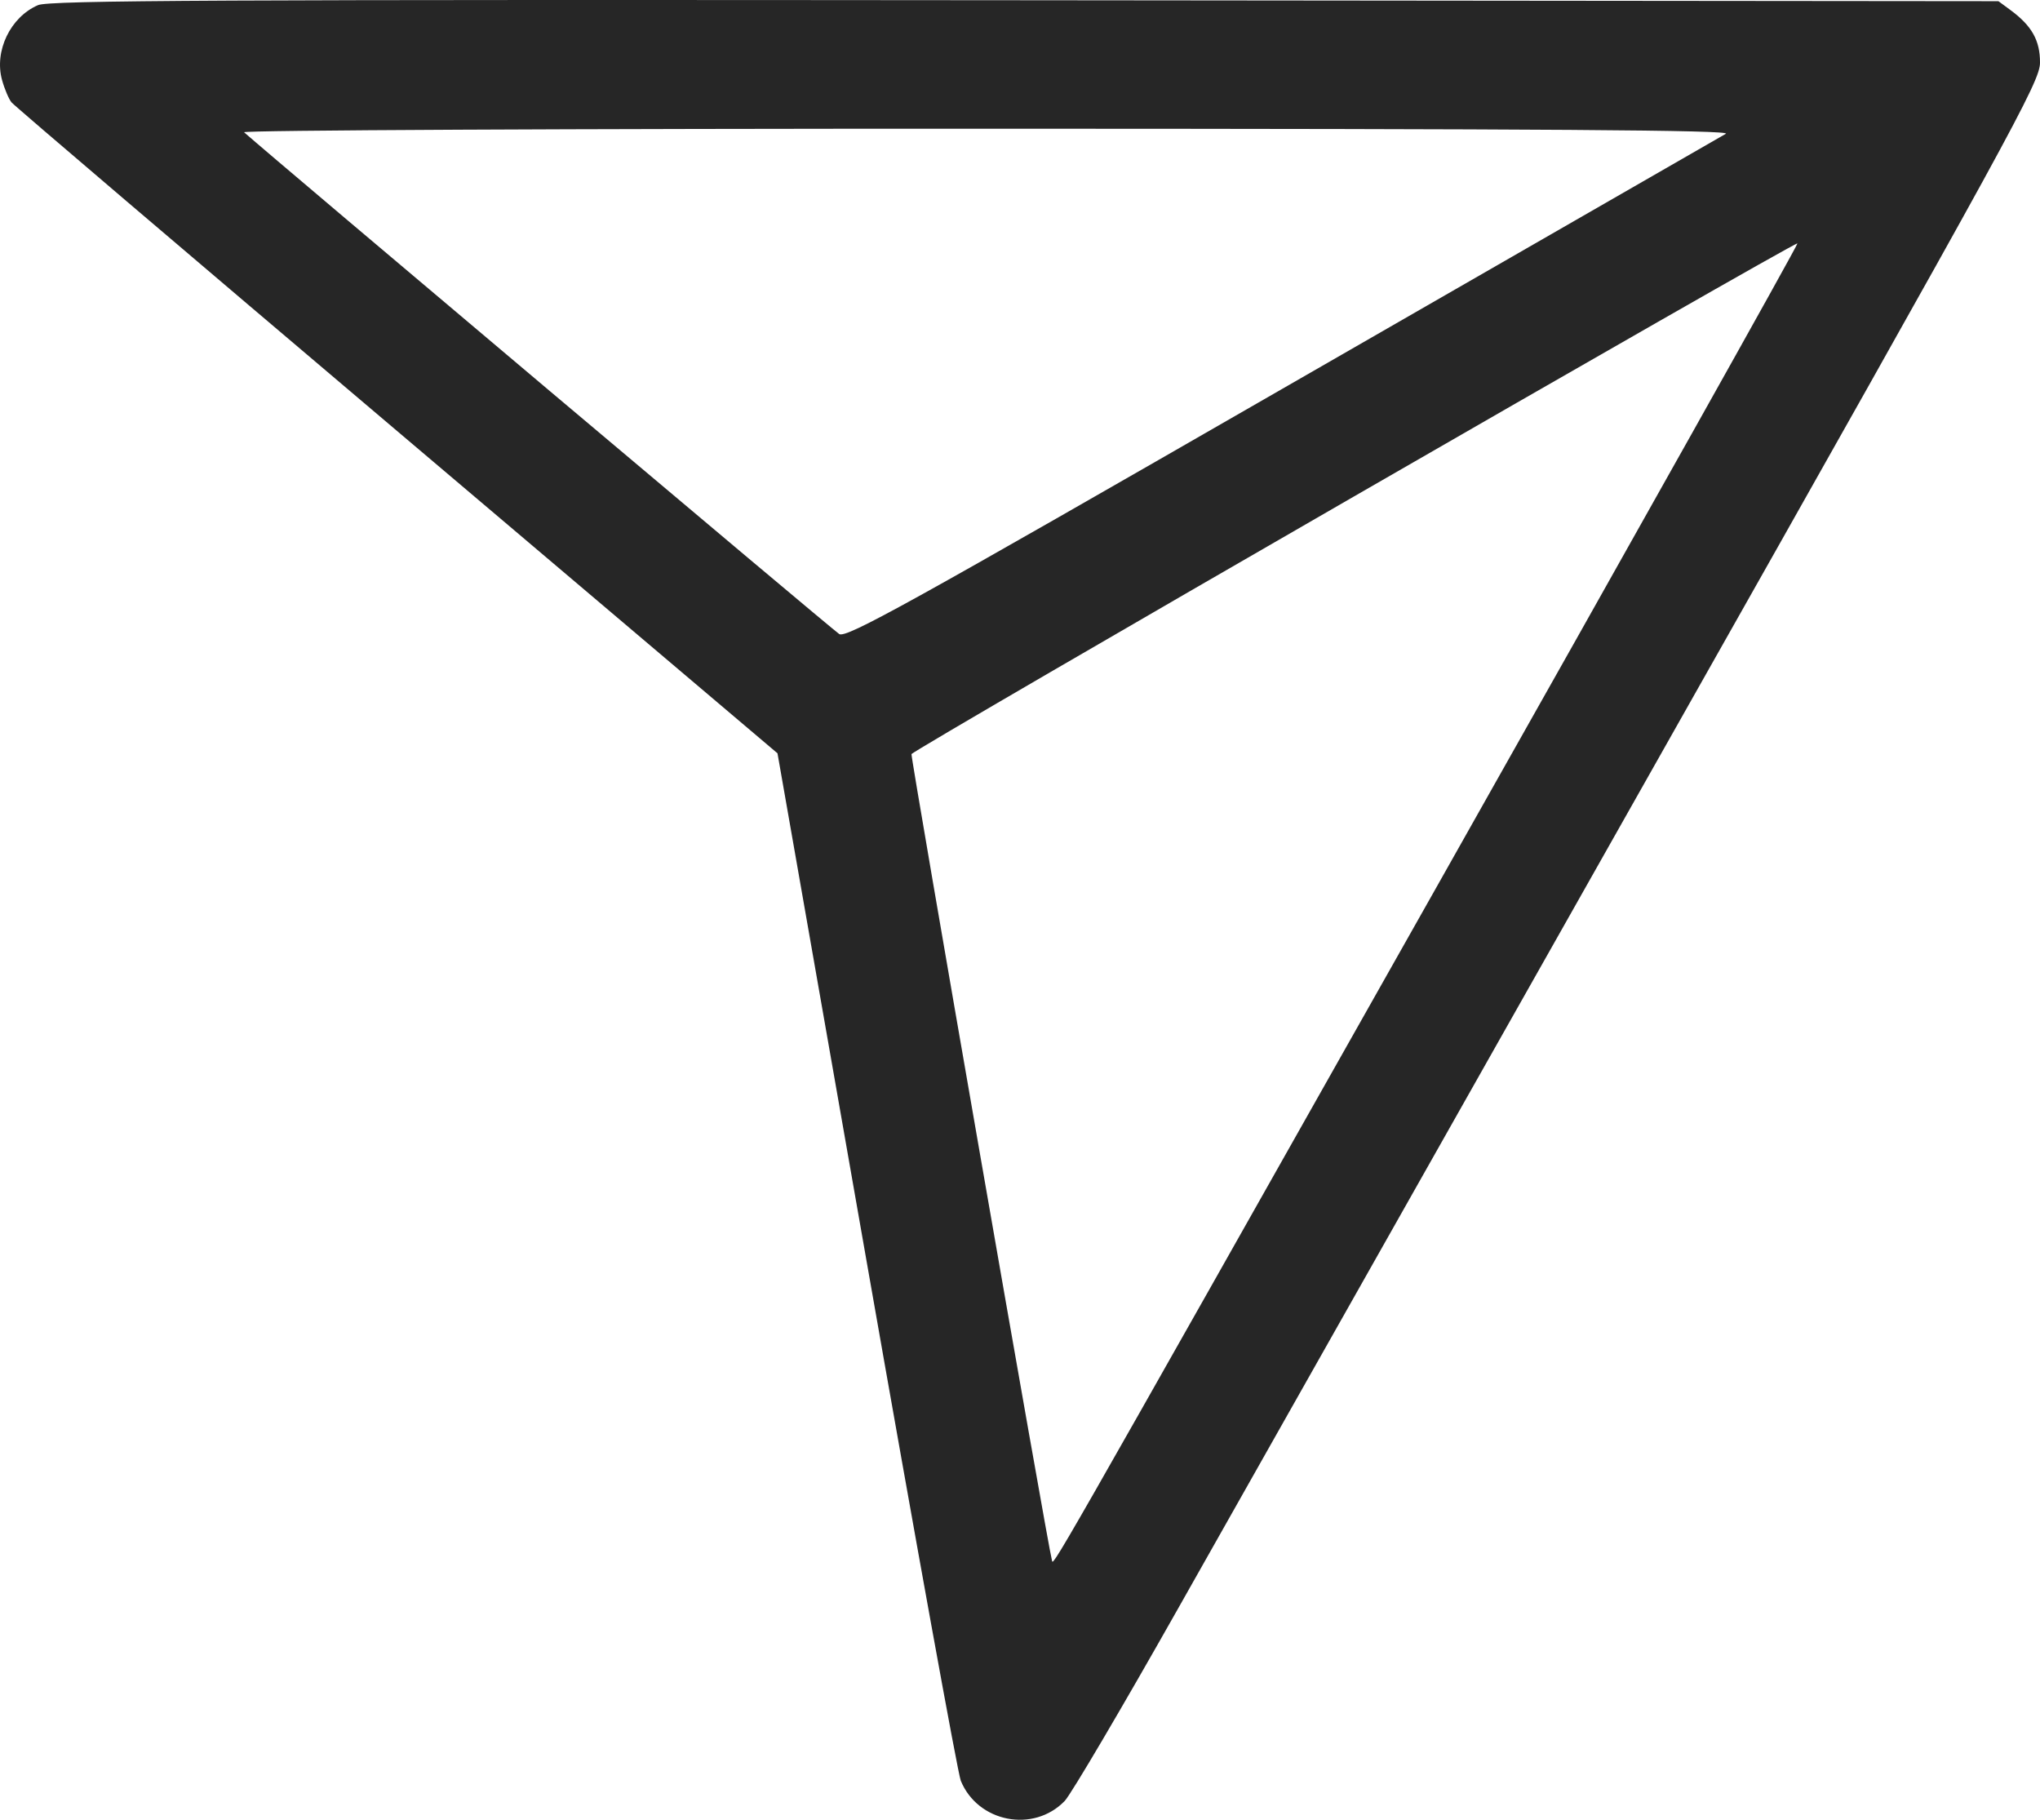 <svg width="74" height="66" viewBox="0 0 74 66" fill="none" xmlns="http://www.w3.org/2000/svg">
<path fill-rule="evenodd" clip-rule="evenodd" d="M1.379 0.186C0.376 0.619 -0.216 1.851 0.074 2.901C0.163 3.224 0.318 3.59 0.418 3.713C0.518 3.837 6.81 9.199 14.401 15.629L28.203 27.321L31.43 45.714C33.205 55.83 34.744 64.322 34.852 64.584C35.47 66.095 37.492 66.488 38.622 65.317C38.848 65.082 40.706 61.93 42.75 58.311C44.795 54.693 52.661 40.772 60.232 27.376C73.05 4.694 73.997 2.967 74 2.274C74.003 1.469 73.705 0.937 72.93 0.366L72.492 0.043L37.18 0.009C7.87 -0.019 1.785 0.011 1.379 0.186ZM62.604 4.852C62.429 4.95 55.188 9.114 46.512 14.104C32.907 21.931 30.698 23.153 30.443 22.996C30.227 22.863 9.896 5.725 8.854 4.797C8.77 4.723 20.775 4.666 35.812 4.668C56.2 4.672 62.842 4.717 62.604 4.852ZM52.058 32.265C37.647 57.788 38.221 56.785 38.156 56.577C38.028 56.168 33.027 27.459 33.064 27.35C33.117 27.195 65.115 8.753 65.201 8.828C65.234 8.857 59.32 19.403 52.058 32.265Z" fill="#262626"/>
</svg>
